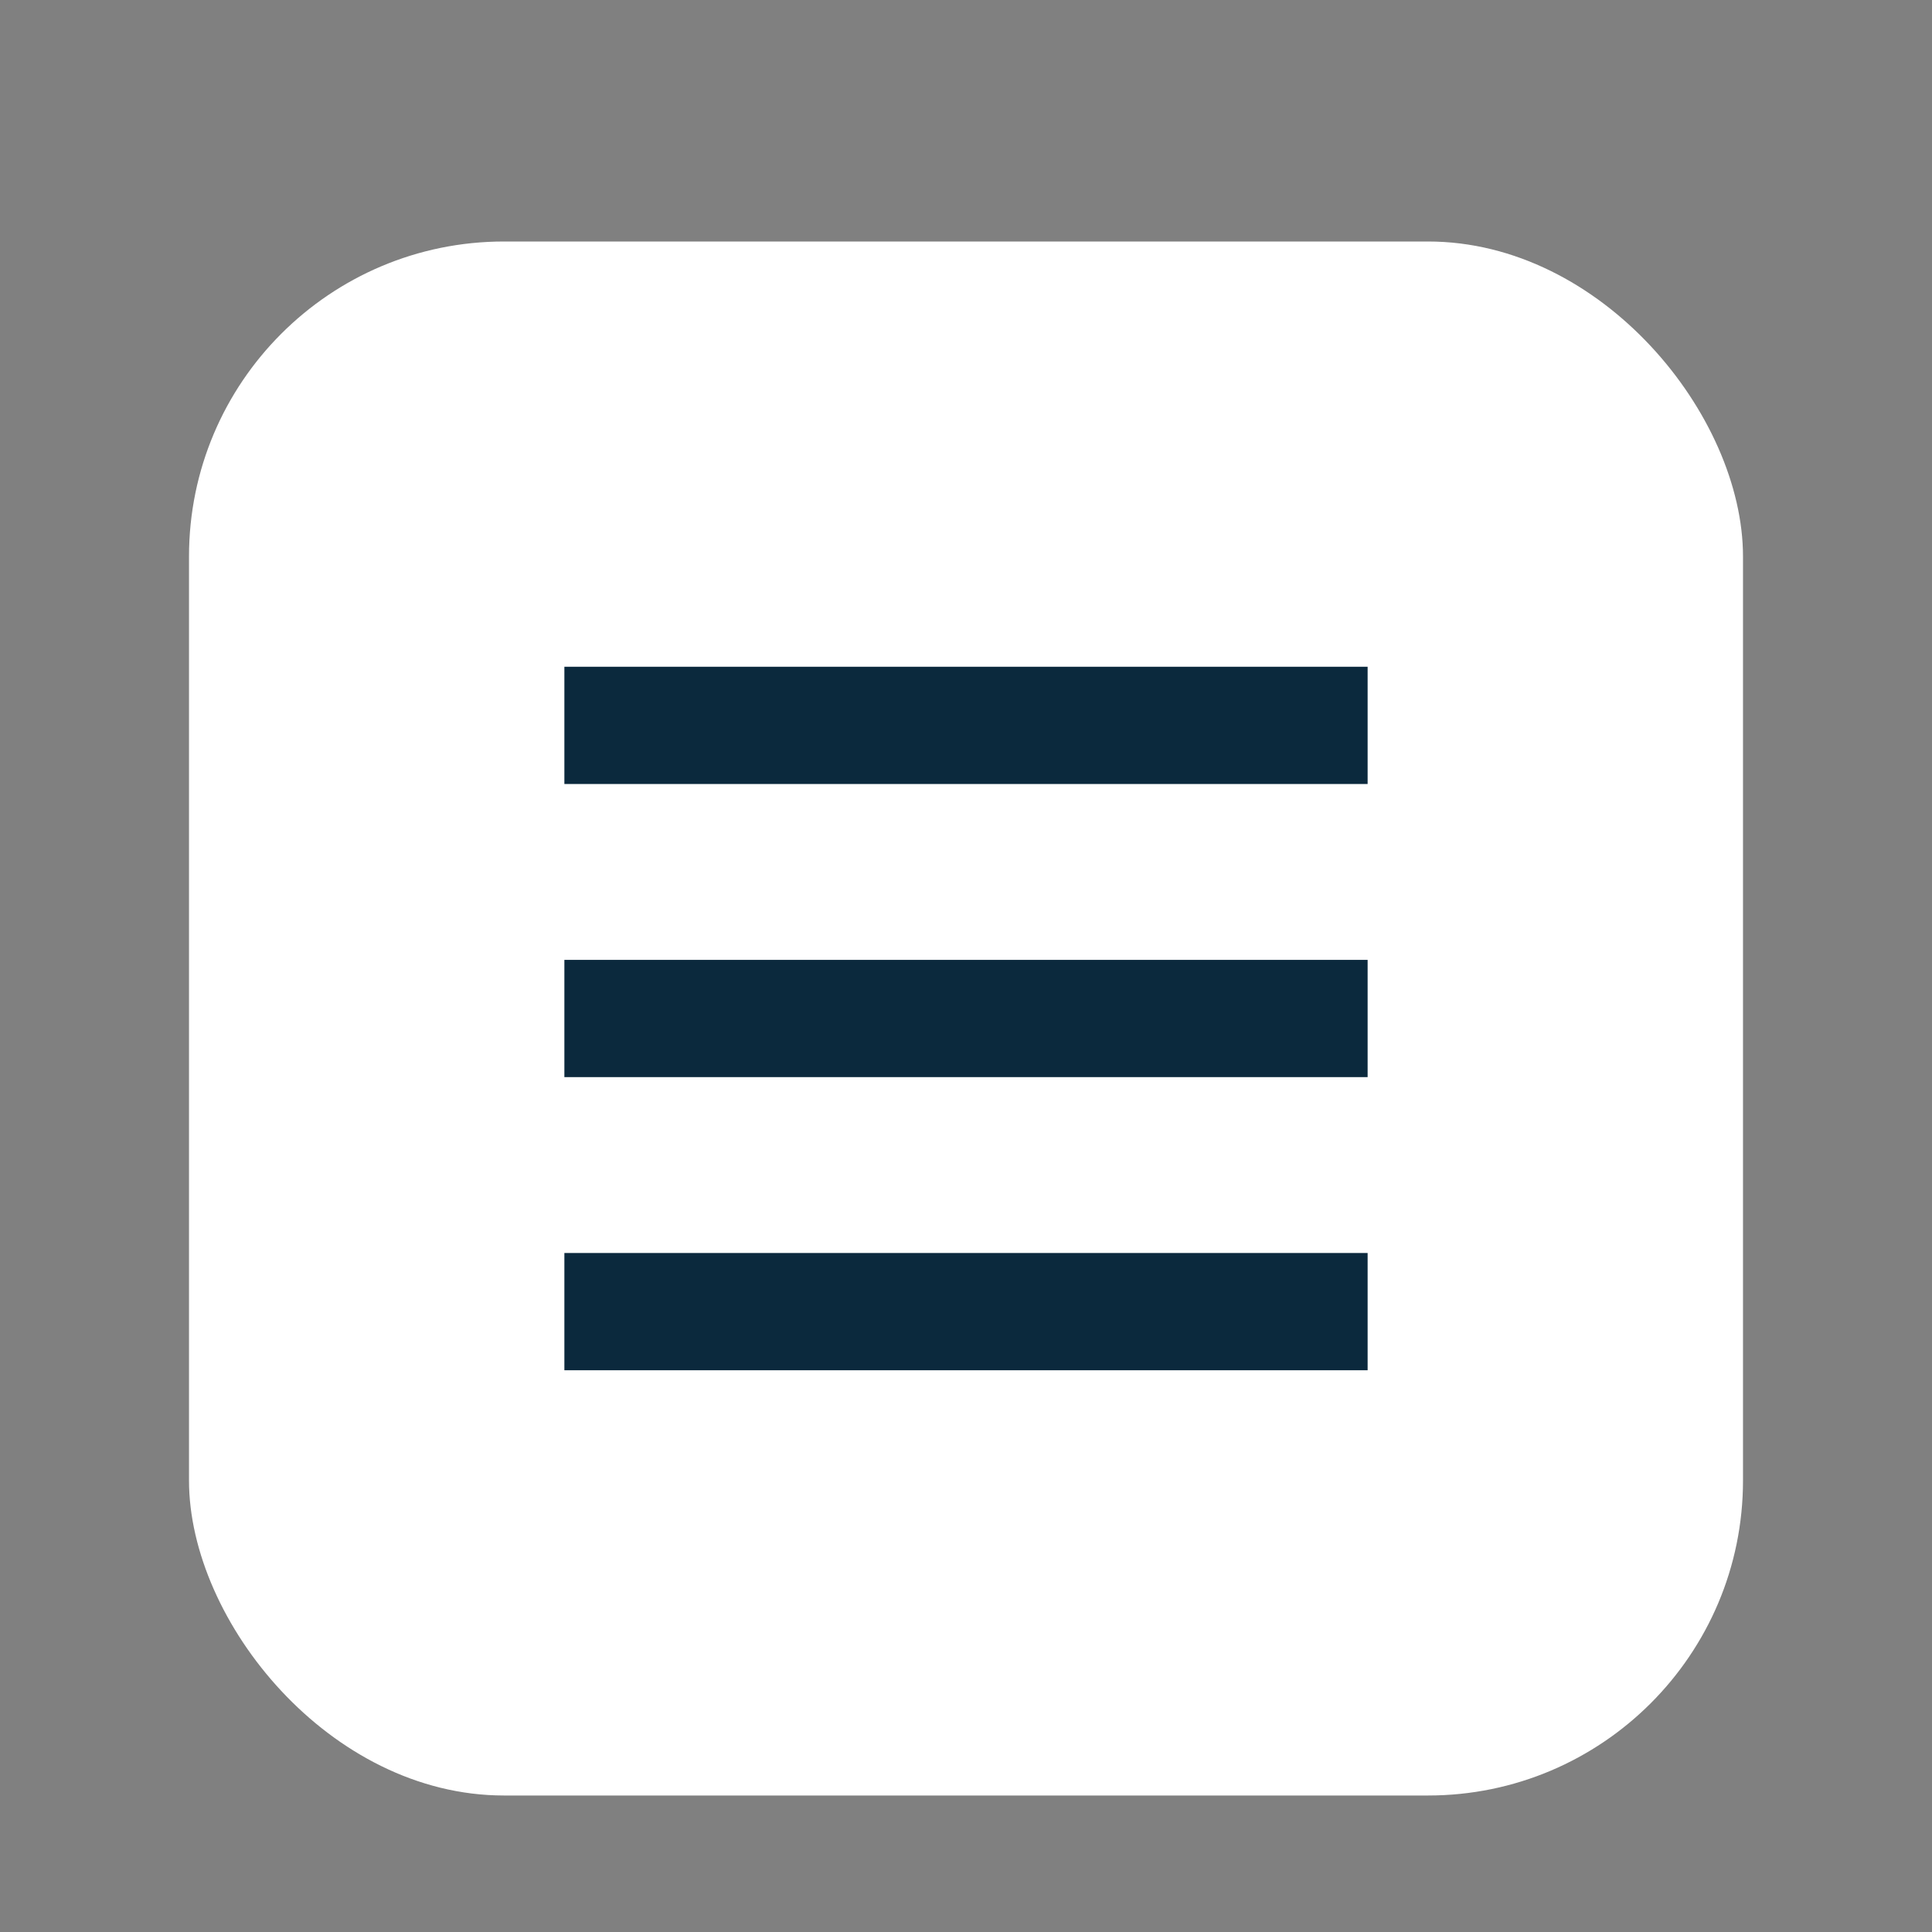 <?xml version="1.0" encoding="UTF-8" standalone="no"?><svg width='184' height='184' viewBox='0 0 184 184' fill='none' xmlns='http://www.w3.org/2000/svg'>
<rect x="0" y="0" width="184" height="184" fill="#808080" stroke="none"/>
<rect x='18' y='23' width='148' height='148' rx='30' fill='white'/>
<g clip-path='url(#clip0_1_664)'>
<path d='M53.75 130.5H130.25V119.333H53.75V130.5ZM53.75 102.583H130.25V91.417H53.75V102.583ZM53.75 63.5V74.667H130.25V63.5H53.75Z' fill='#0B293D'/>
</g>
<defs>
<clipPath id='clip0_1_664'>
<rect width='102' height='134' fill='white' transform='translate(41 30)'/>
</clipPath>
</defs>
</svg>
